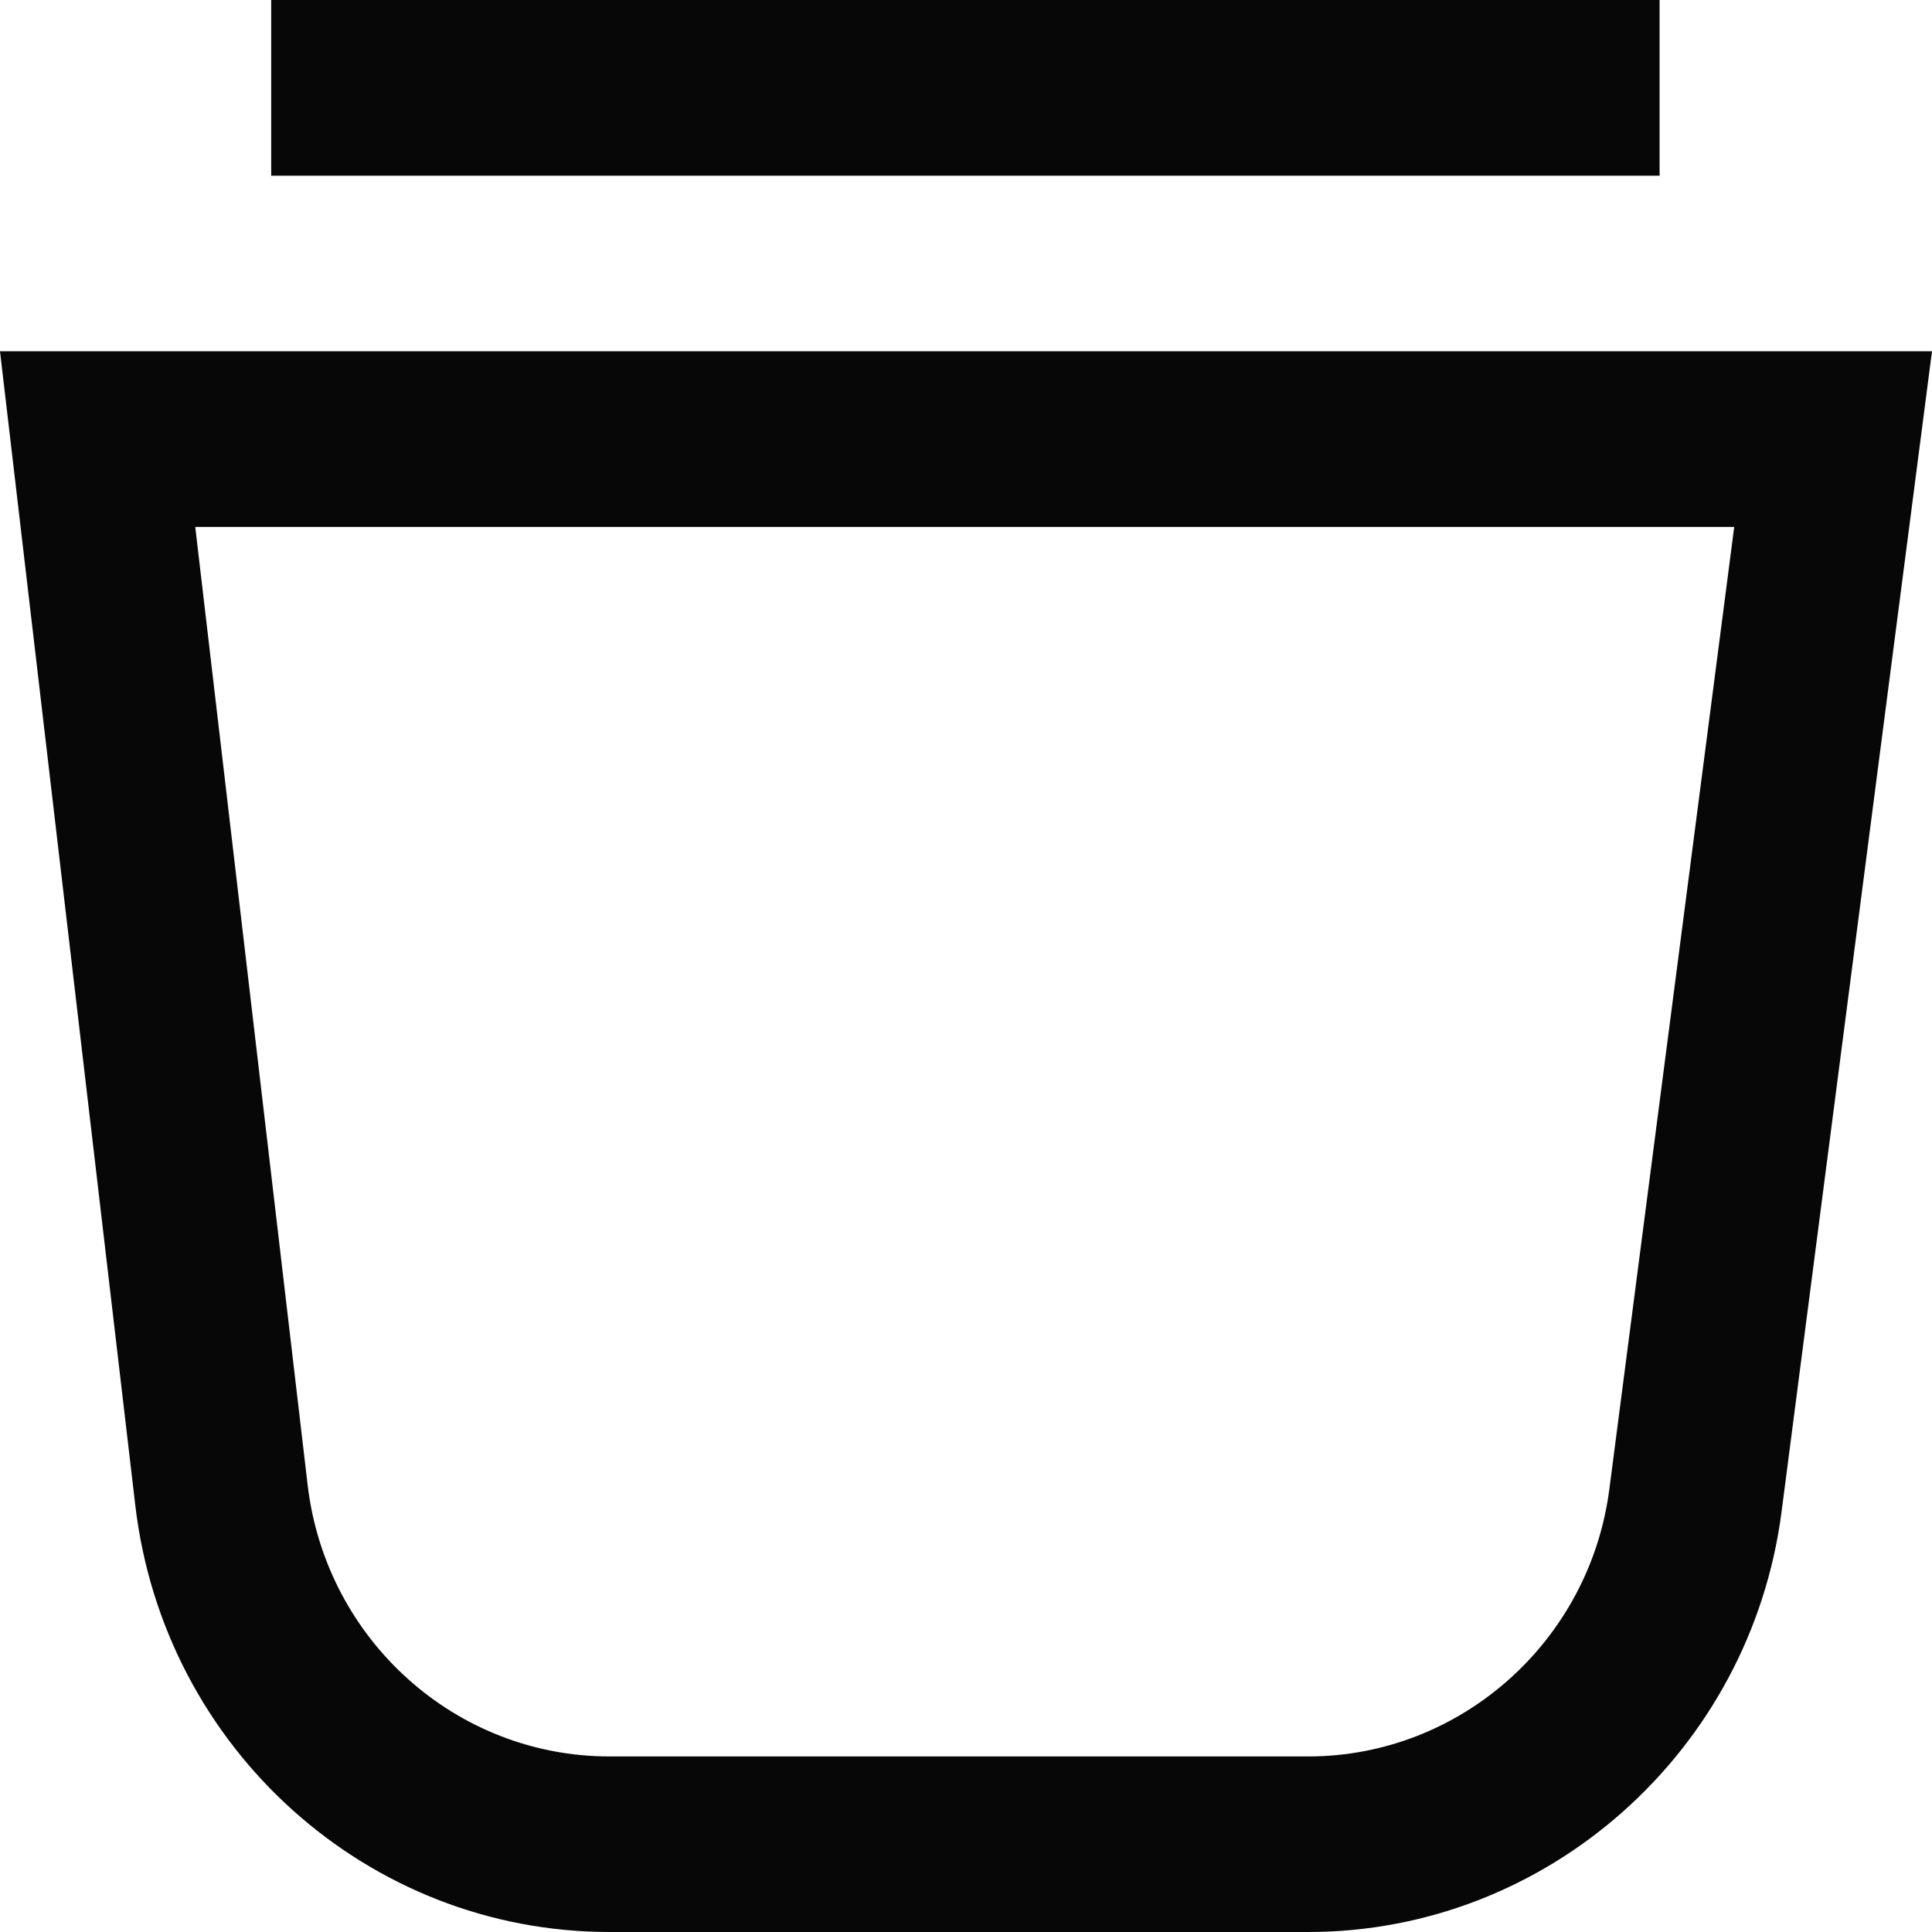 <svg width="16" height="16" viewBox="0 0 16 16" fill="none" xmlns="http://www.w3.org/2000/svg">
<path d="M10.835 16H5.047C3.046 16 1.359 14.483 1.121 12.471L0 2.909H16L14.754 12.521C14.496 14.505 12.812 16 10.835 16ZM1.617 4.364L2.548 12.3C2.7 13.58 3.773 14.546 5.047 14.546H10.835C12.093 14.546 13.165 13.594 13.328 12.332L14.362 4.364H1.617Z" fill="#070707"/>
<path d="M13.744 0H2.246V1.455H13.744V0Z" fill="#070707"/>
</svg>
